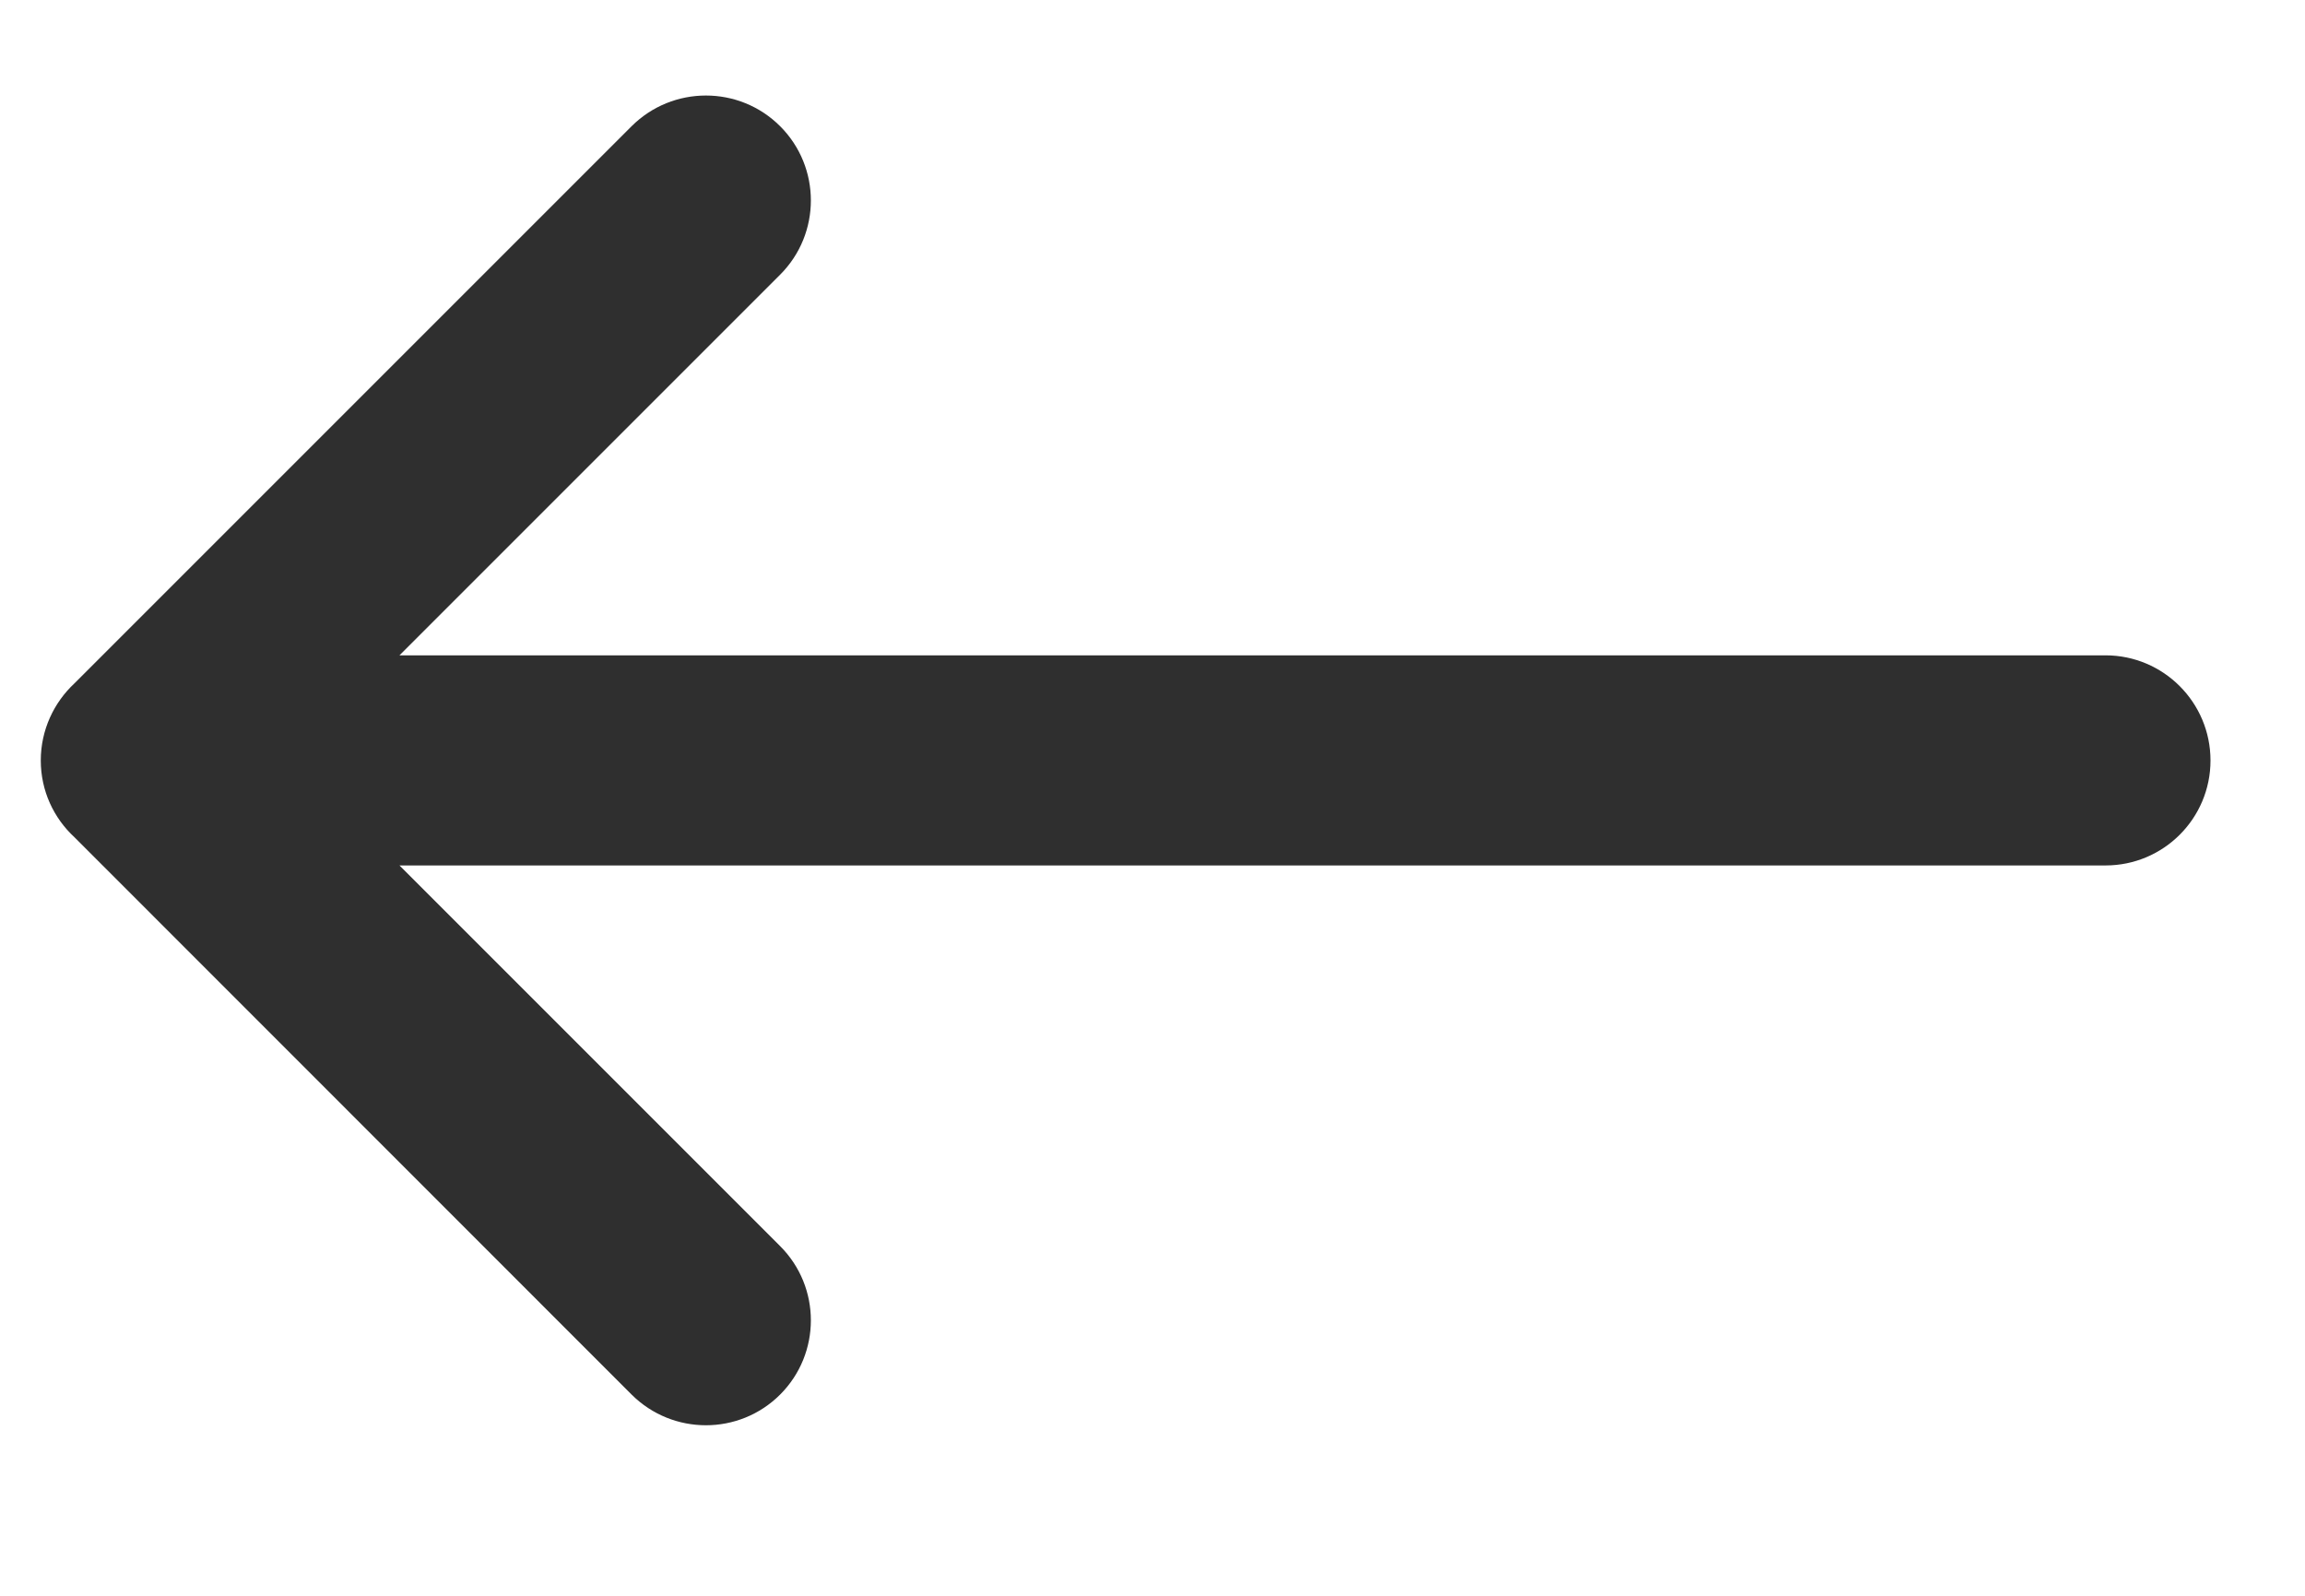 <svg width="13" height="9" viewBox="0 0 13 9" fill="none" xmlns="http://www.w3.org/2000/svg">
<path fill-rule="evenodd" clip-rule="evenodd" d="M4.4 0.712C4.631 0.943 4.631 1.318 4.4 1.549L2.253 3.696L11.875 3.696C12.202 3.696 12.467 3.962 12.467 4.289C12.467 4.616 12.202 4.881 11.875 4.881L2.253 4.881L4.4 7.028C4.631 7.259 4.631 7.634 4.4 7.865C4.169 8.096 3.794 8.096 3.562 7.865L0.42 4.722C0.303 4.614 0.23 4.46 0.23 4.289C0.23 4.117 0.304 3.962 0.42 3.854L3.562 0.712C3.794 0.481 4.169 0.481 4.4 0.712Z" fill="#2F2F2F"/>
</svg>
